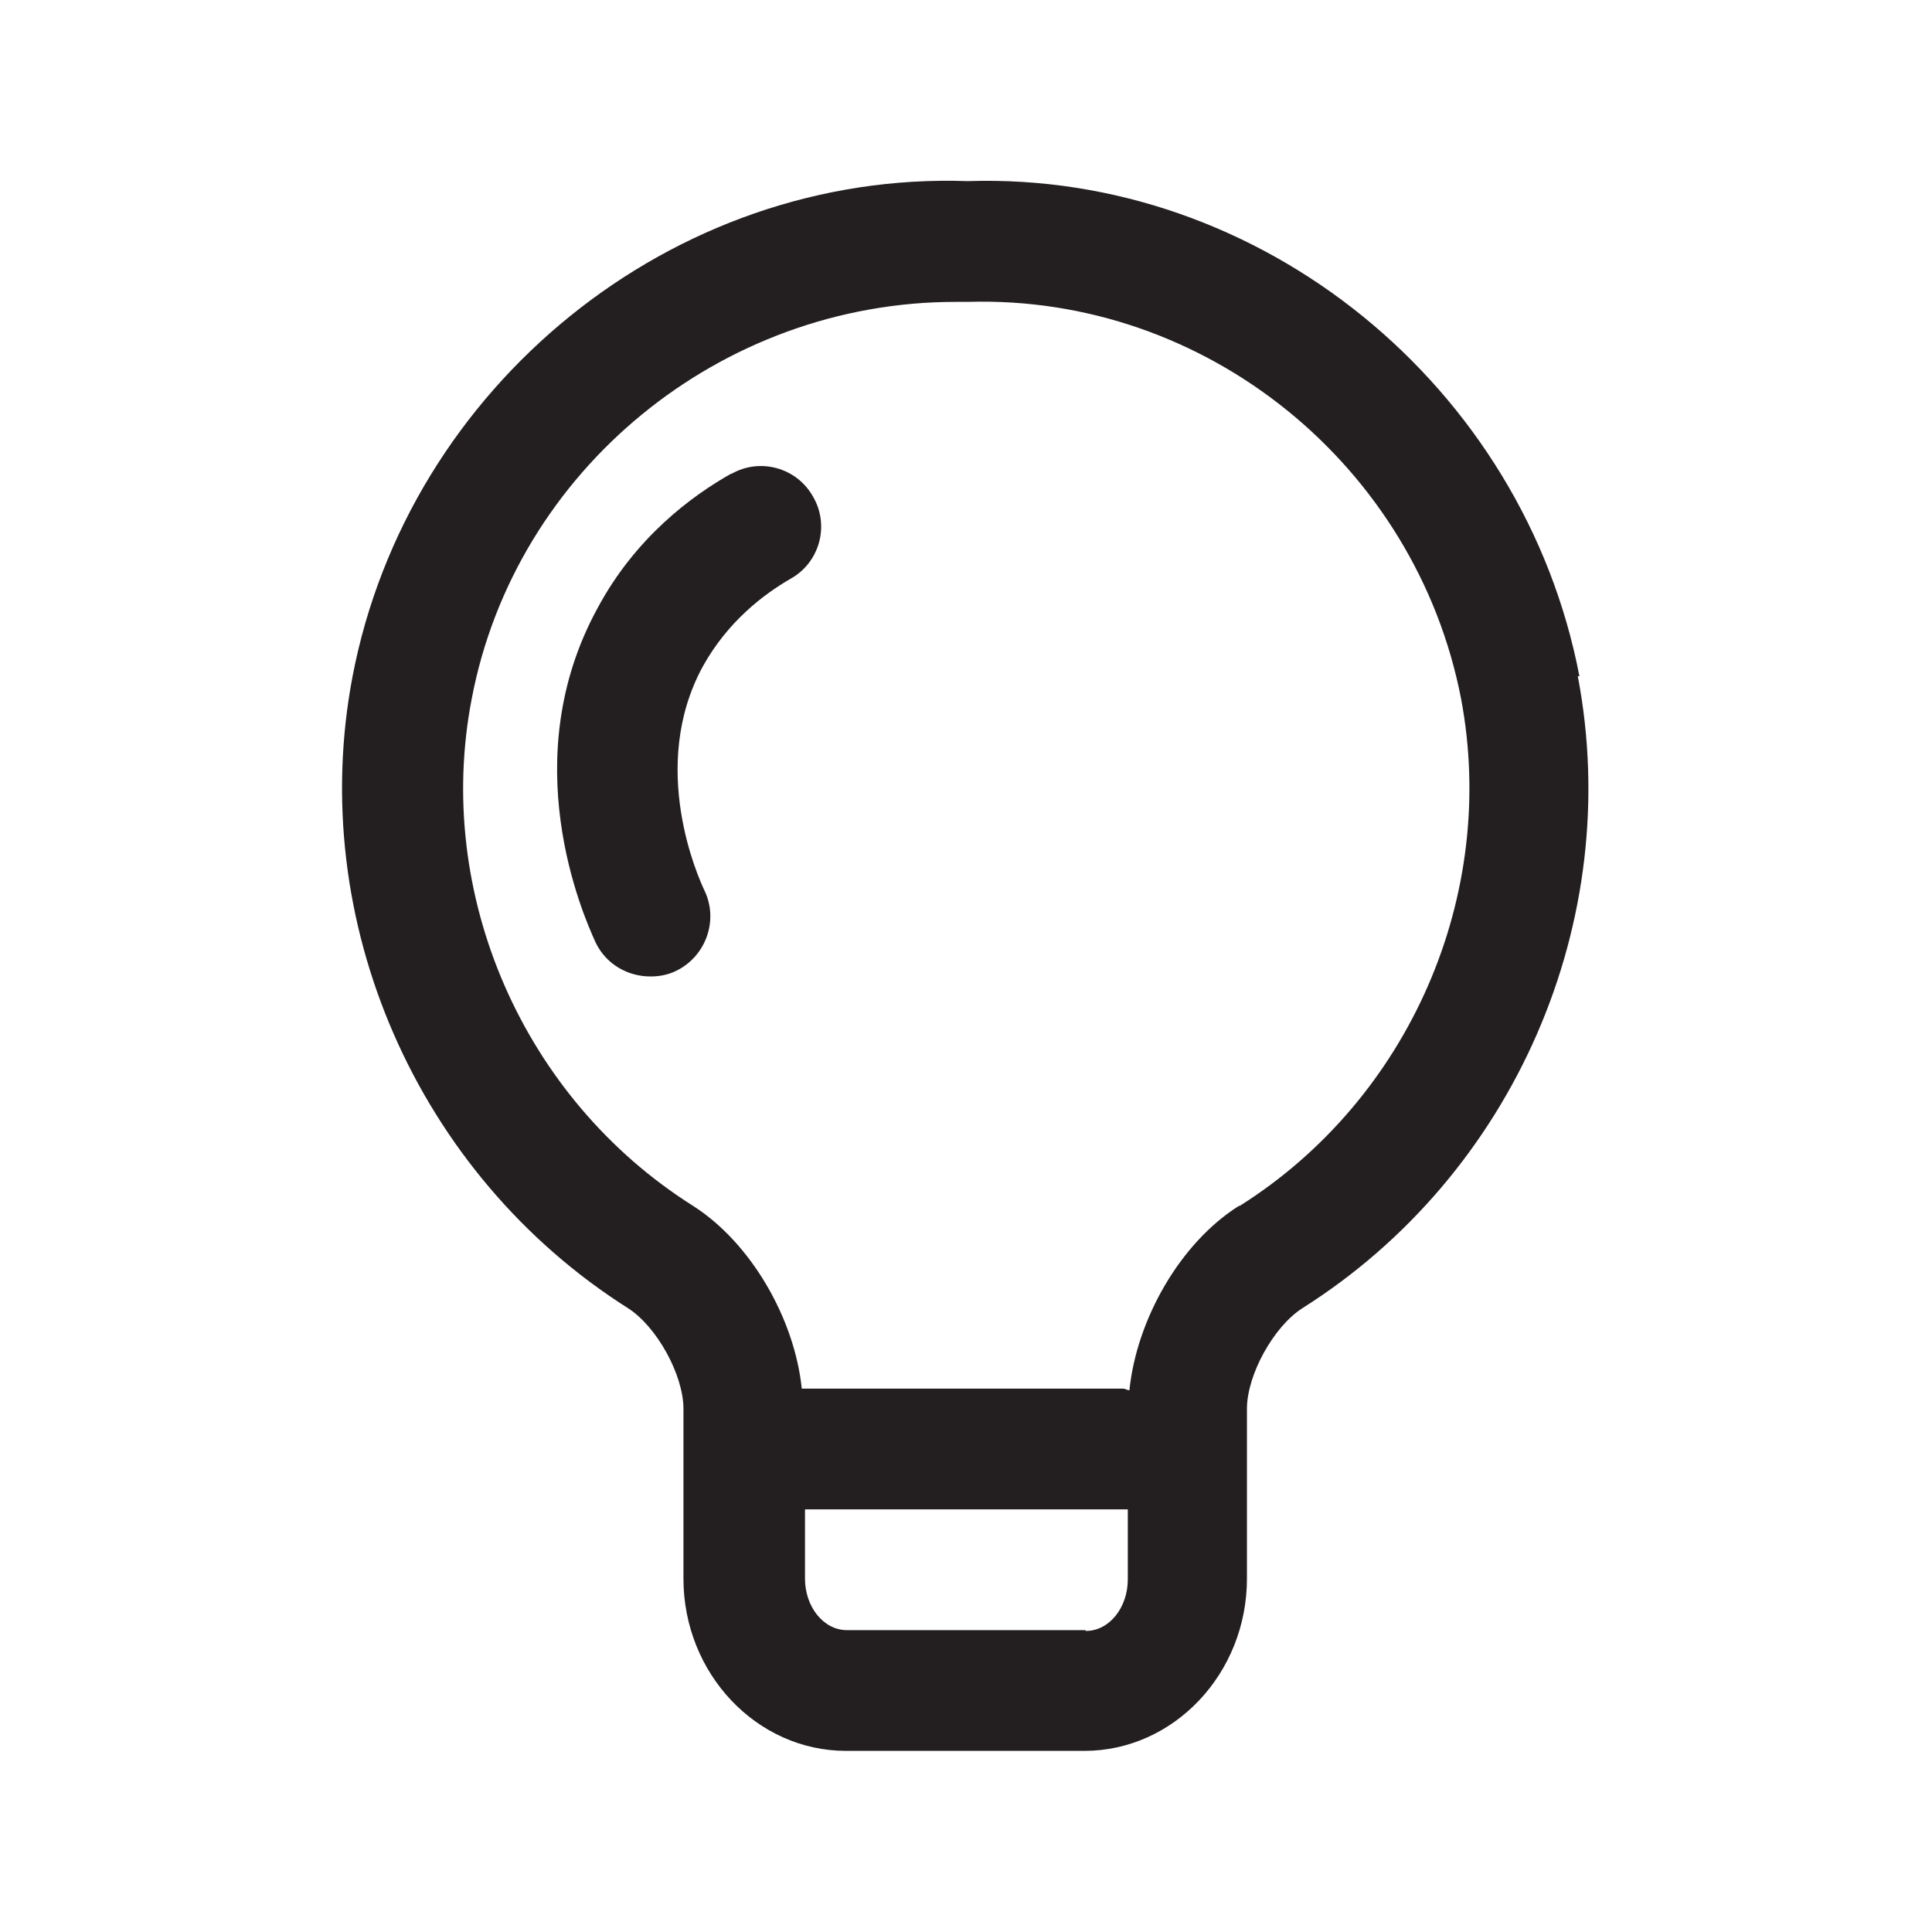 <?xml version="1.0" encoding="UTF-8"?><svg xmlns="http://www.w3.org/2000/svg" viewBox="0 0 24 24"><defs><style>.v{fill:#231f20;}</style></defs><g id="a"/><g id="b"/><g id="c"/><g id="d"/><g id="e"/><g id="f"/><g id="g"/><g id="h"/><g id="i"/><g id="j"/><g id="k"/><g id="l"/><g id="m"/><g id="n"><g><path class="v" d="M19.62,8.4c-.69-3.6-3.95-6.27-7.6-6.15-3.67-.13-6.95,2.55-7.64,6.15-.58,3.04,.8,6.19,3.42,7.85,.36,.23,.69,.83,.69,1.25v2.11c0,1.18,.91,2.14,2.02,2.14h2.96c1.11,0,2.02-.96,2.02-2.14v-2.11c0-.42,.33-1.02,.69-1.25,2.63-1.66,4-4.81,3.42-7.85Zm-6.14,11.85h-2.96c-.29,0-.52-.29-.52-.64v-.86h3.96s.03,0,.05,0v.87c0,.35-.23,.64-.52,.64Zm1.91-5.27c-.73,.46-1.27,1.41-1.36,2.29-.03,0-.05-.02-.08-.02h-3.99c-.09-.87-.63-1.81-1.35-2.27-2.11-1.33-3.22-3.87-2.75-6.3,.54-2.84,3.09-4.93,6.01-4.93,.05,0,.1,0,.15,0,2.97-.09,5.57,2.04,6.13,4.93,.46,2.44-.64,4.97-2.75,6.3Z"/><path class="v" d="M9.09,5.88c-.5,.28-1.2,.8-1.67,1.68-1.02,1.87-.19,3.78-.02,4.15,.13,.27,.4,.42,.68,.42,.11,0,.22-.02,.32-.07,.37-.18,.53-.63,.35-1-.07-.15-.7-1.53-.02-2.78,.31-.56,.76-.9,1.09-1.09,.36-.2,.49-.66,.28-1.02-.2-.36-.66-.49-1.02-.28Z"/></g></g><g id="o"/><g id="p"/><g id="q"/><g id="r"/><g id="s"/><g id="t"/><g id="u"/></svg>
